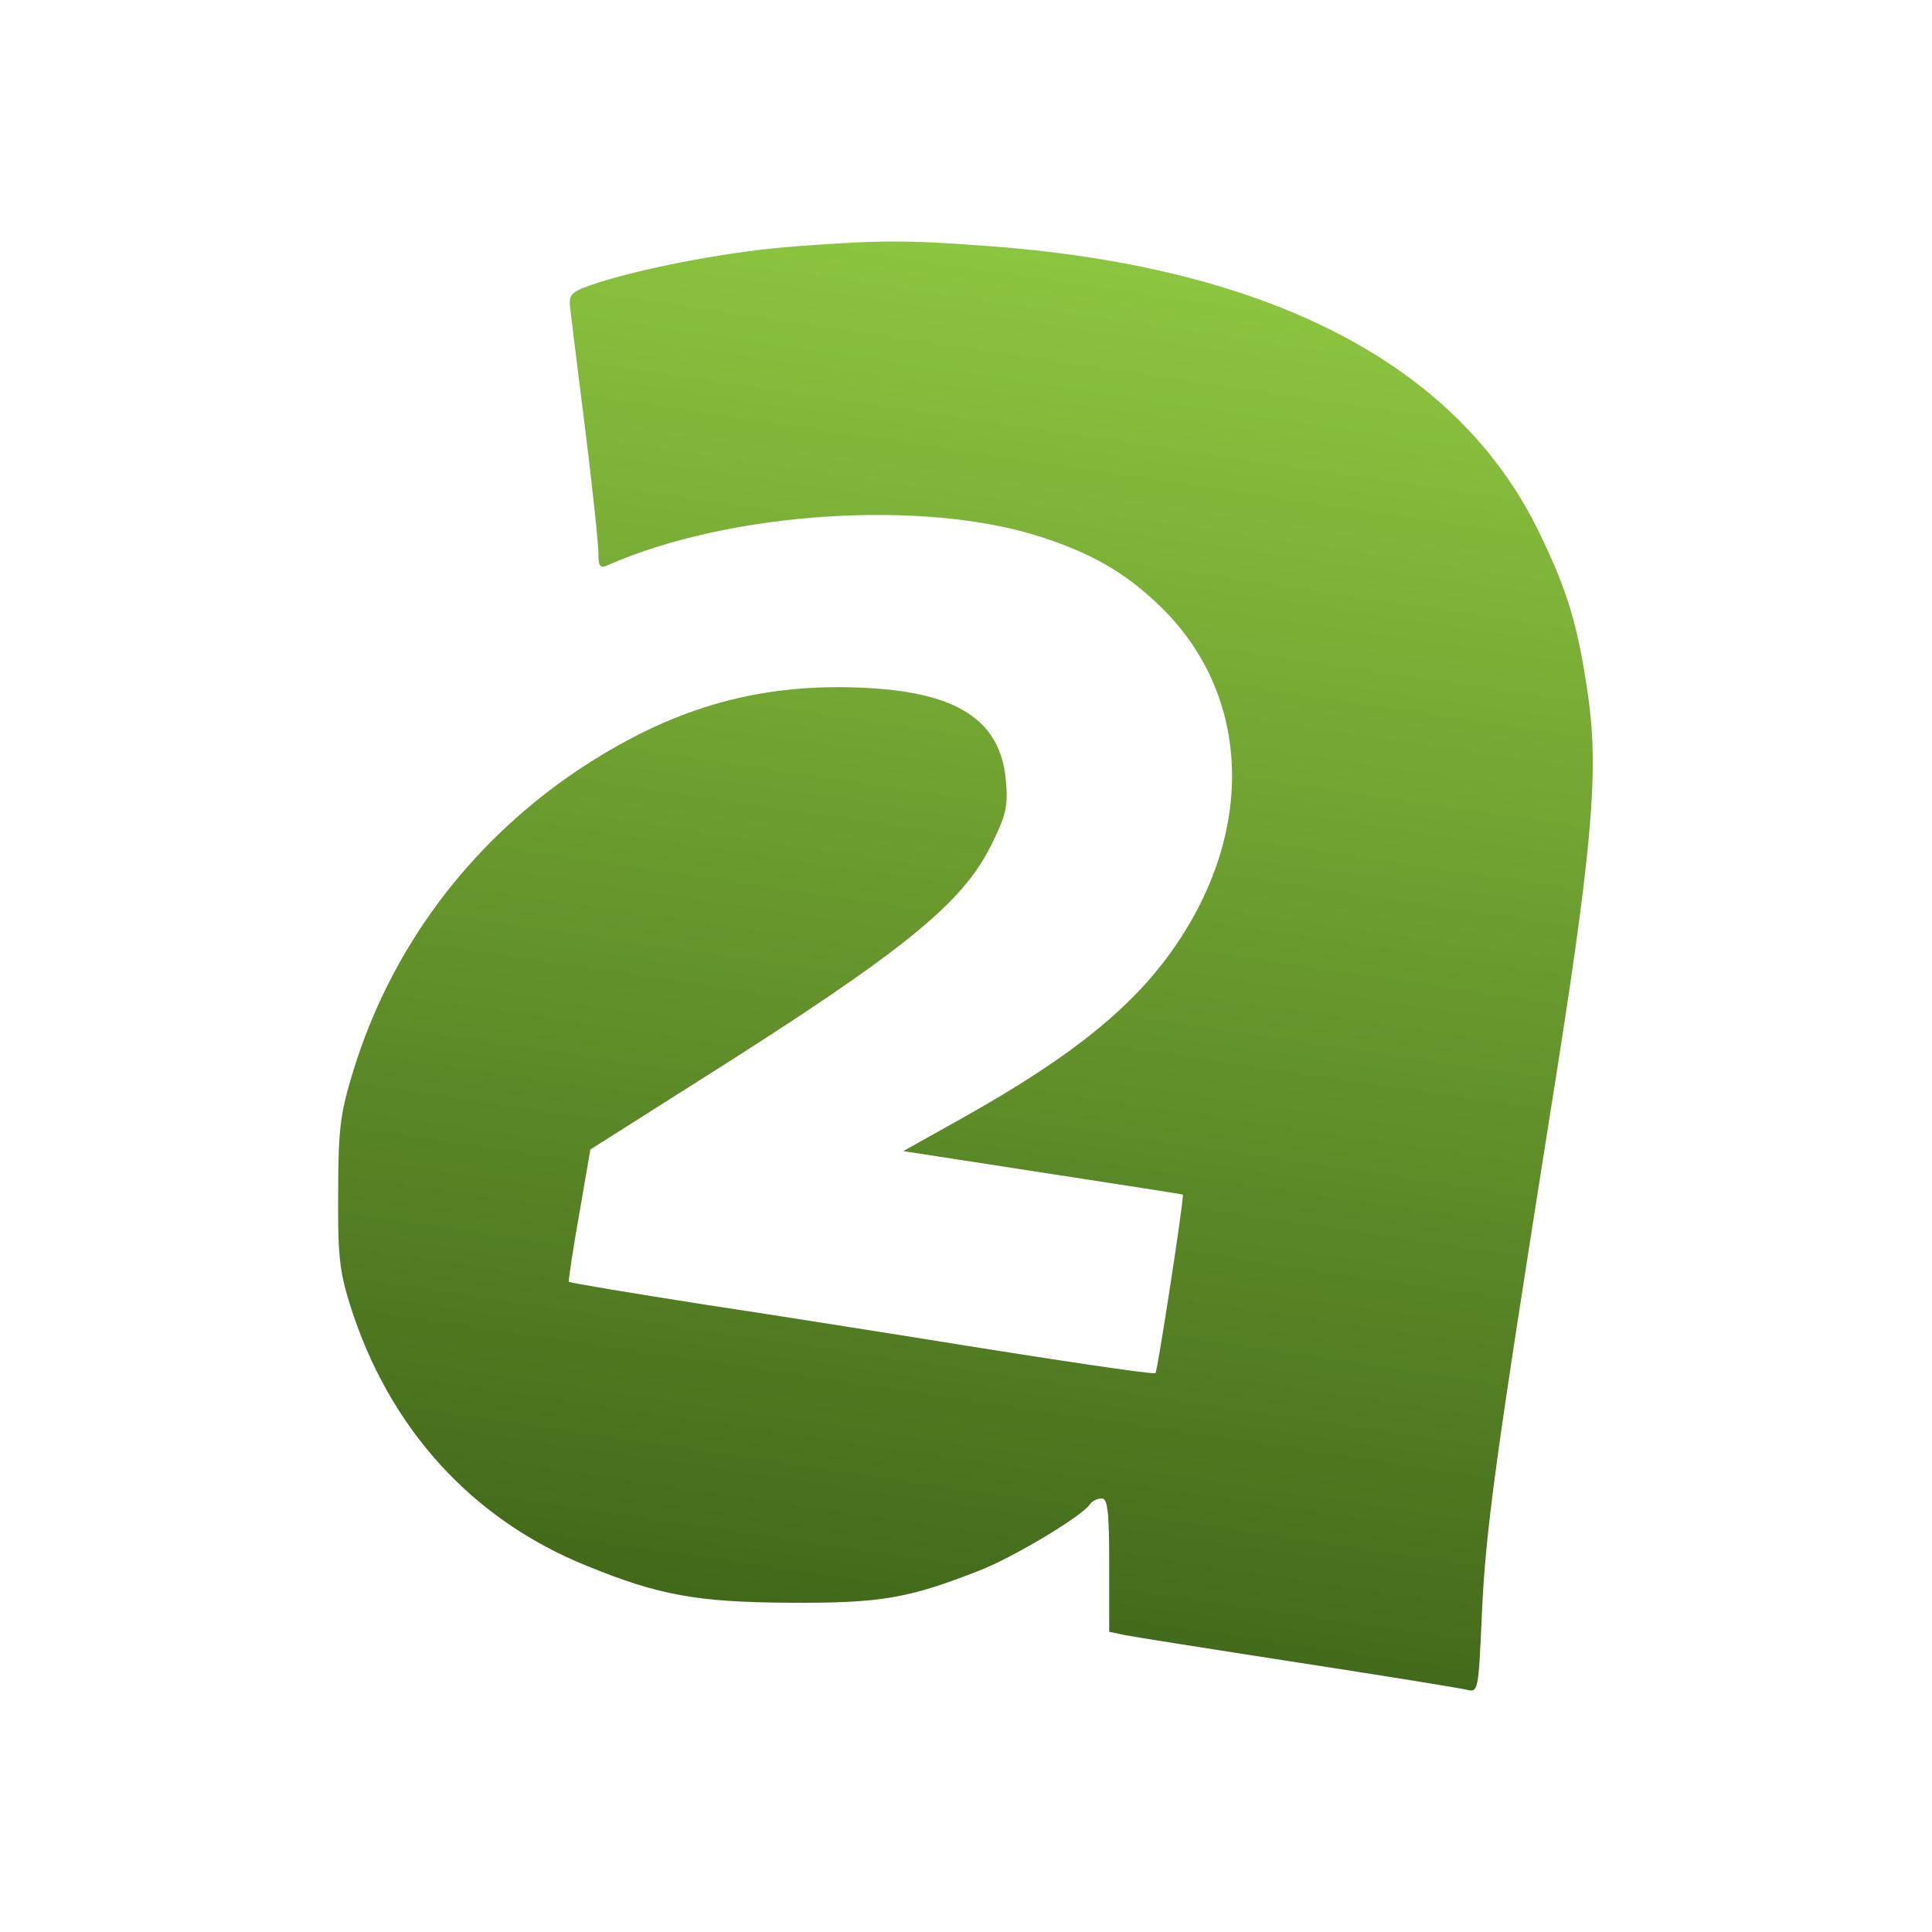 <svg viewBox="0 0 360 360" version="1.1" xmlns="http://www.w3.org/2000/svg" xmlns:xlink="http://www.w3.org/1999/xlink">
    <title>Artboard</title>
    <defs>
        <linearGradient x1="46.099%" y1="4.357%" x2="58.35%" y2="98.756%" id="linearGradient-1">
            <stop stop-color="#42691A" offset="0%"></stop>
            <stop stop-color="#8CC53F" offset="100%"></stop>
        </linearGradient>
    </defs>
    <g id="Artboard" stroke="none" stroke-width="1" fill="none" fill-rule="evenodd">
        <path d="M148.575,314.122 C137.054,313.32 121.425,310.415 112.008,307.509 C106.698,305.806 105.997,305.305 106.197,303.101 C106.297,301.799 107.599,291.58 109.002,280.359 C110.405,269.138 111.507,258.619 111.507,256.916 C111.507,254.411 111.807,254.01 113.31,254.711 C136.052,264.73 172.32,267.034 194.06,259.921 C203.578,256.815 209.589,253.309 215.9,247.298 C232.732,231.268 234.134,206.322 219.507,184.481 C211.793,172.86 200.171,163.342 179.232,151.62 L168.312,145.509 L194.26,141.501 C208.487,139.297 220.309,137.494 220.409,137.394 C220.709,137.194 215.7,104.433 215.299,104.132 C214.999,103.832 196.665,106.537 170.115,110.845 C163.002,111.947 145.67,114.752 131.644,116.856 C117.618,119.06 106.097,120.963 105.997,121.164 C105.896,121.264 106.698,126.874 107.9,133.587 L110.004,145.809 L130.241,158.633 C168.312,182.678 179.333,191.594 184.743,202.615 C187.448,208.025 187.848,209.828 187.448,214.337 C186.546,225.858 178.331,231.168 160.297,231.869 C140.661,232.671 124.531,227.862 106.998,216.04 C87.061,202.414 72.735,182.978 65.822,160.437 C63.418,152.622 63.017,149.617 63.017,137.895 C62.917,126.373 63.217,123.268 65.221,116.856 C72.434,93.913 87.963,76.781 109.503,68.165 C122.728,62.755 129.941,61.453 147.073,61.353 C164.204,61.253 169.214,62.154 182.538,67.364 C188.95,69.869 201.774,77.583 203.077,79.687 C203.477,80.288 204.479,80.789 205.281,80.789 C206.383,80.789 206.683,78.485 206.683,68.366 L206.683,55.943 L209.488,55.342 C210.991,55.041 225.518,52.737 241.748,50.232 C257.978,47.728 272.205,45.423 273.407,45.123 C275.411,44.622 275.511,45.023 276.112,58.948 C276.813,74.978 278.617,87.802 288.836,152.422 C296.65,201.212 297.953,215.839 295.949,230.166 C294.045,243.39 292.142,249.802 286.832,260.723 C271.604,292.281 236.238,310.515 183.14,314.222 C168.412,315.324 163.503,315.224 148.575,314.122 Z" id="Shape" fill="url(#linearGradient-1)" fill-rule="nonzero" transform="translate(179.893, 180) scale(-1, 1) rotate(-180) translate(-179.893, -180)"></path>
    </g>
</svg>

